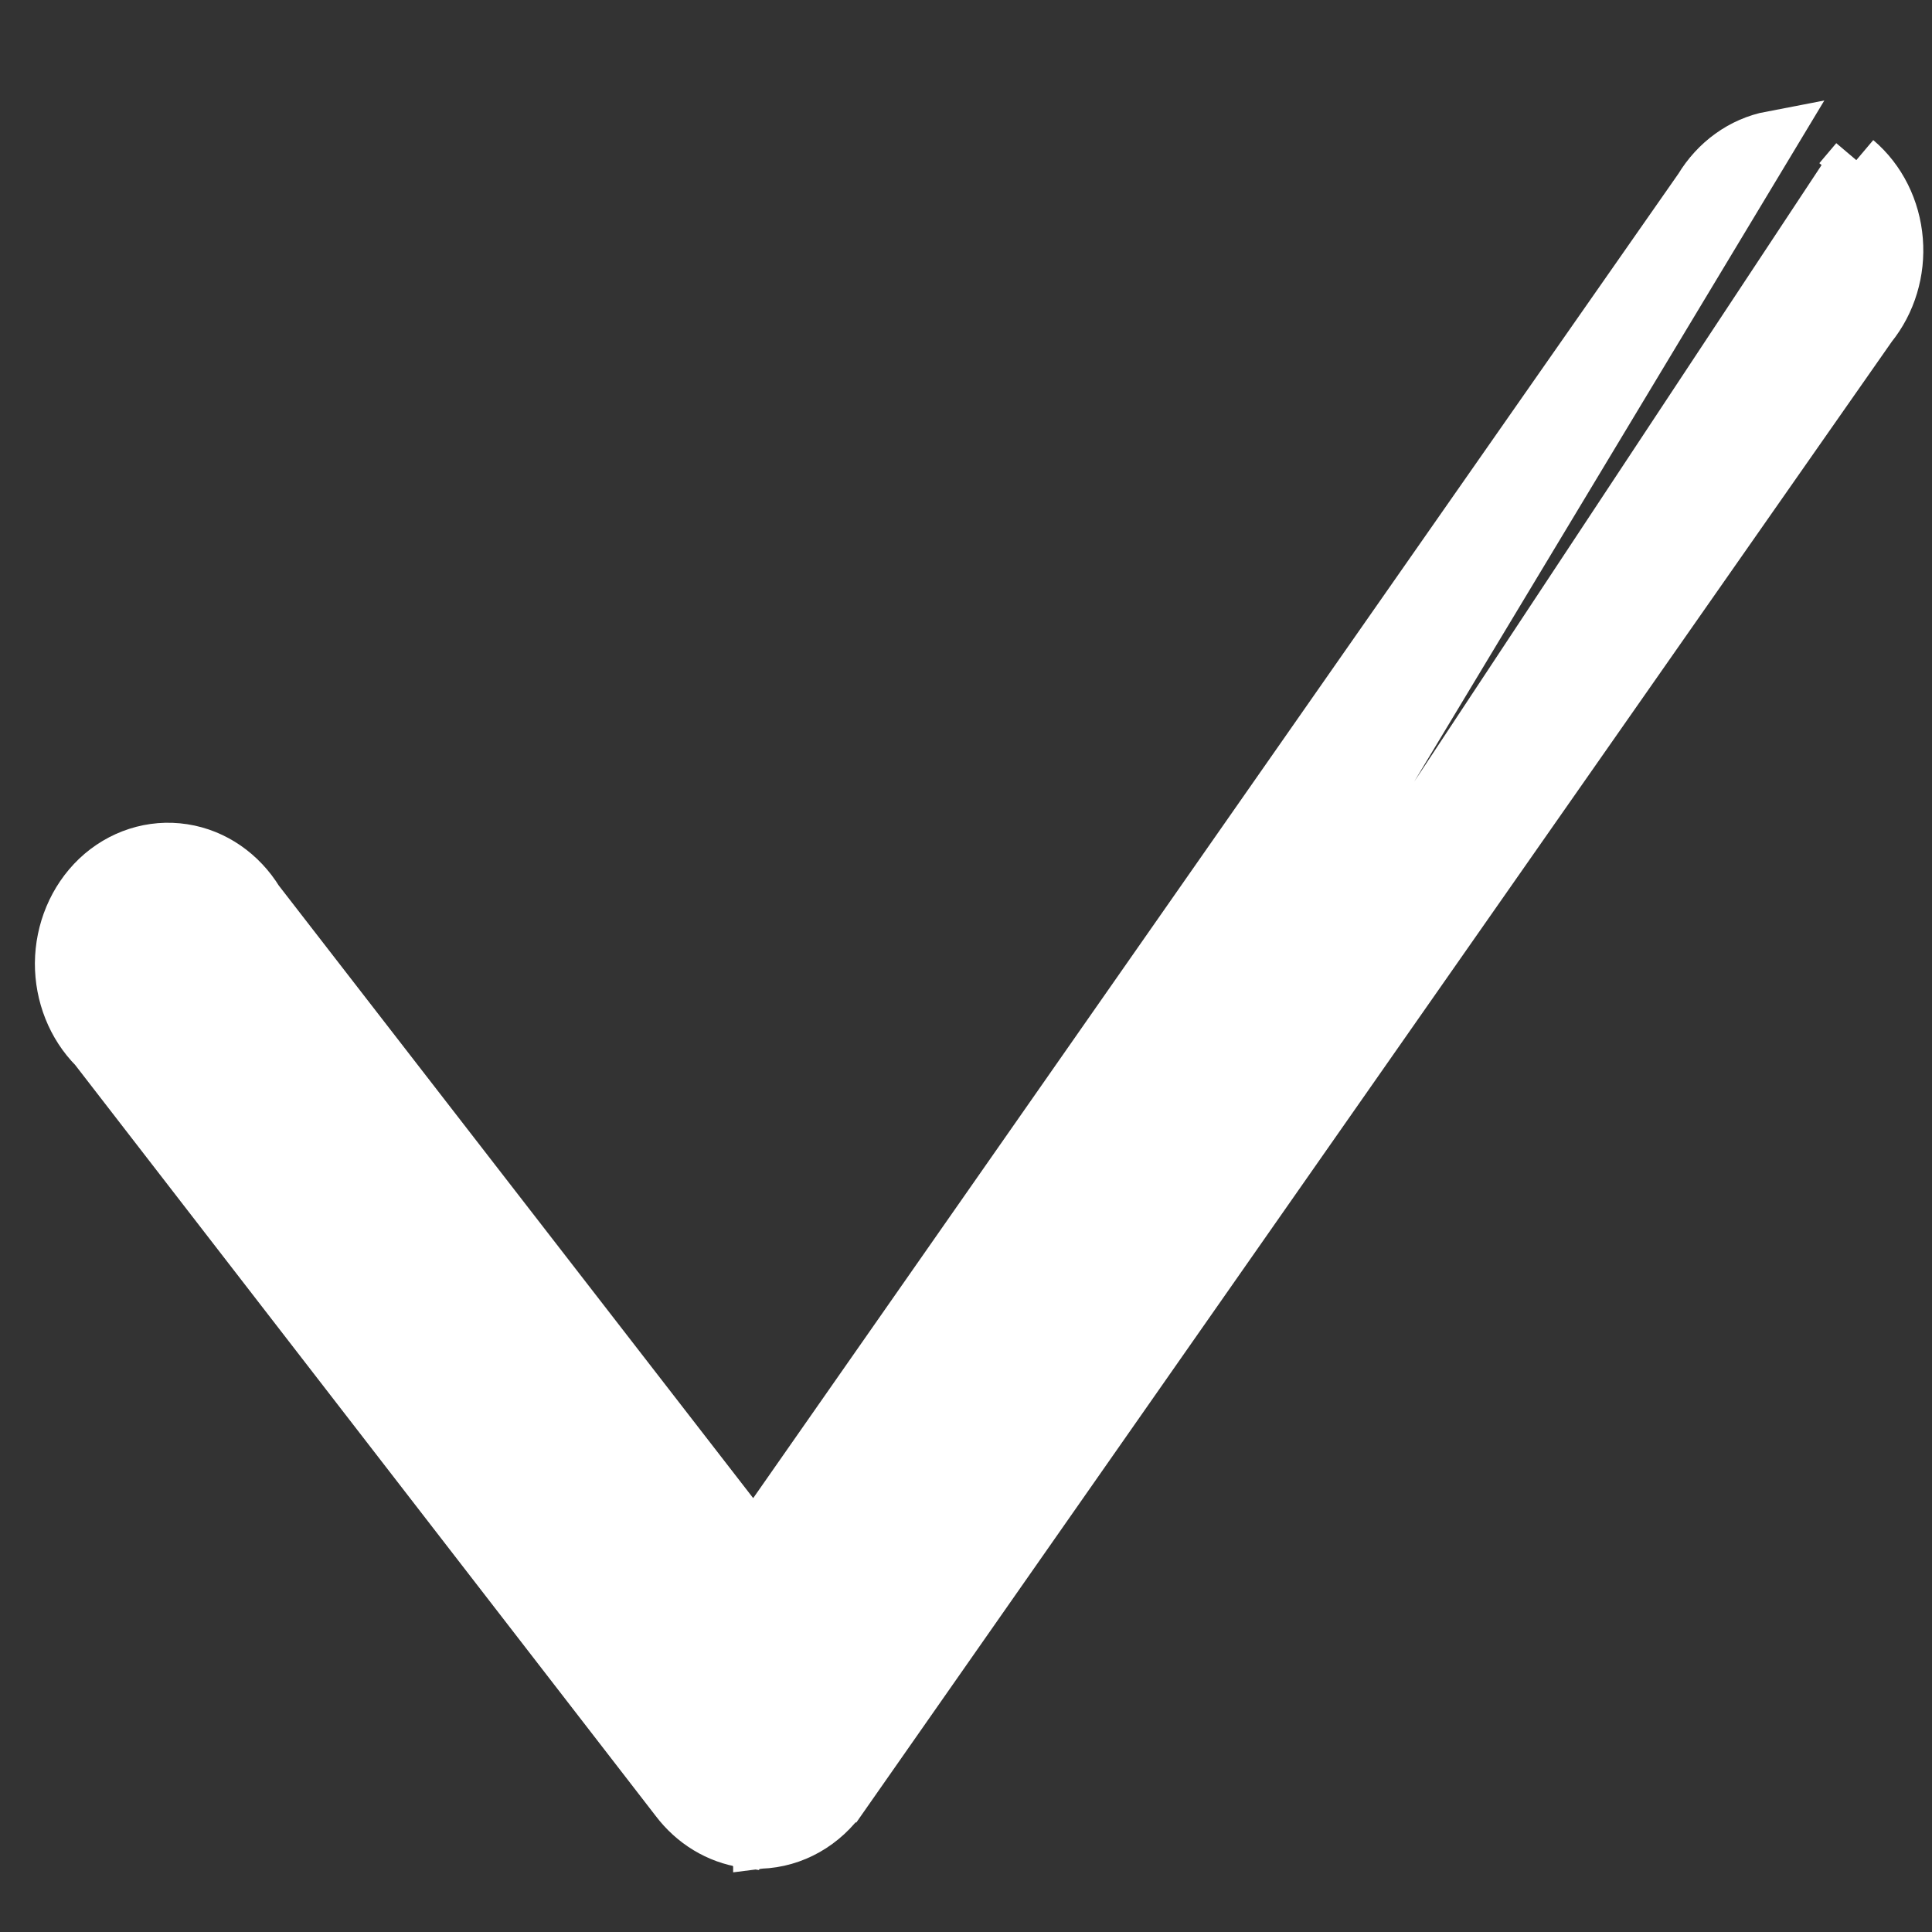 <svg width="17" height="17" viewBox="0 0 17 17" fill="none" xmlns="http://www.w3.org/2000/svg">
<rect x="0" y="0" width="17" height="17" fill="#333333" stroke="none"/>
<path d="M6.559 16.204C6.318 16.169 6.102 16.036 5.952 15.837L0.836 9.219C0.643 9.025 0.537 8.754 0.538 8.476L0.538 8.476C0.54 8.192 0.653 7.917 0.856 7.723C1.061 7.529 1.337 7.438 1.614 7.481L1.614 7.481C1.885 7.523 2.119 7.689 2.264 7.925L6.637 13.572L14.962 1.655C15.101 1.424 15.326 1.258 15.588 1.208L6.559 16.204ZM6.559 16.204L6.567 16.212H6.665H6.682V16.213L6.69 16.212C6.982 16.202 7.247 16.048 7.414 15.805C7.414 15.805 7.415 15.805 7.415 15.805L16.461 2.868C16.63 2.659 16.711 2.387 16.689 2.116C16.667 1.841 16.541 1.584 16.334 1.409M6.559 16.204L16.334 1.409M16.334 1.409C16.334 1.409 16.334 1.409 16.334 1.409L16.185 1.585L16.334 1.409Z" fill="white" stroke="white" stroke-width="0.462"/>
</svg>

